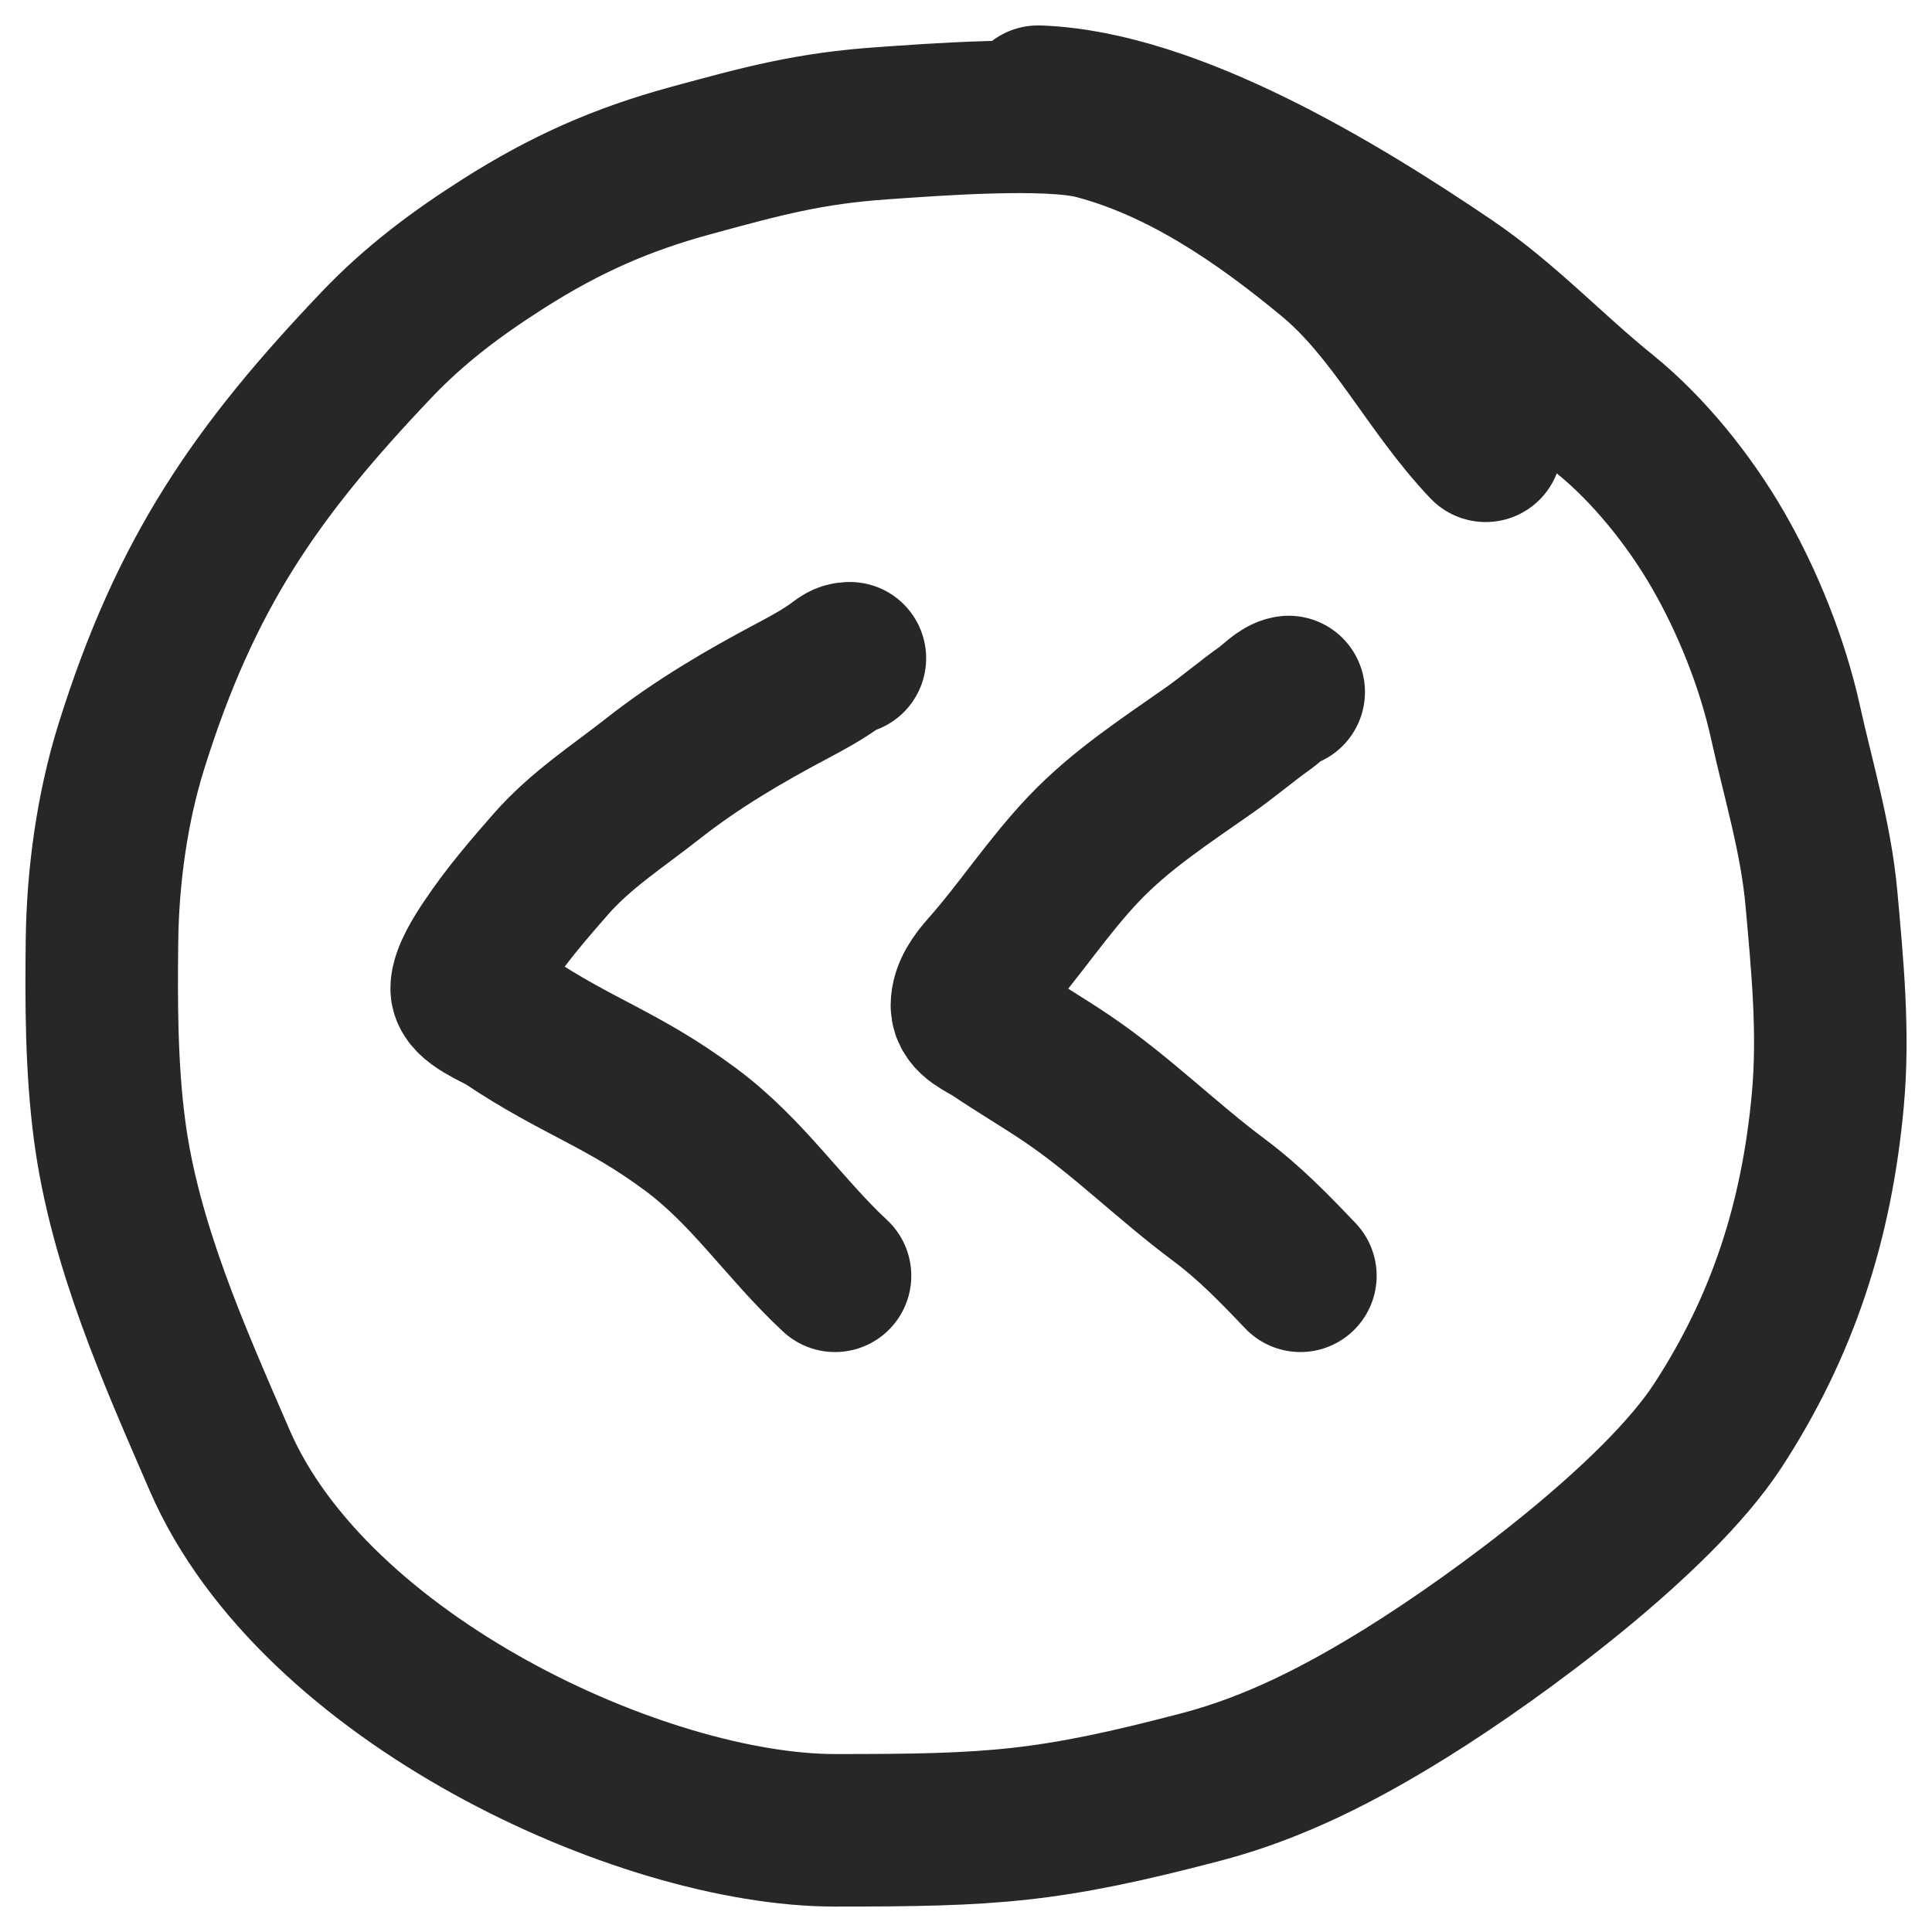 <svg width="38" height="38" viewBox="0 0 38 38" fill="none" xmlns="http://www.w3.org/2000/svg">
<path d="M29.221 8.768C28.123 7.615 27.413 6.098 26.171 5.068C24.8 3.932 23.259 2.874 21.543 2.423C20.608 2.178 18.321 2.358 17.371 2.423C15.919 2.523 15.016 2.769 13.617 3.15L13.581 3.16C12.222 3.53 11.116 4.021 9.911 4.786C8.991 5.371 8.173 5.978 7.414 6.774C5.025 9.283 3.647 11.276 2.581 14.69C2.206 15.892 2.022 17.232 2.006 18.496C1.991 19.727 1.994 20.993 2.153 22.213C2.449 24.478 3.425 26.654 4.32 28.722C6.184 33.029 12.633 36 16.424 36C19.523 36 20.606 35.94 23.627 35.147C25.075 34.767 26.376 34.094 27.654 33.301C29.478 32.169 32.603 29.858 33.788 28.039C35.056 26.092 35.734 24.031 35.952 21.622C36.072 20.303 35.943 18.984 35.825 17.671C35.718 16.485 35.373 15.357 35.118 14.203C34.862 13.045 34.376 11.829 33.788 10.812C33.223 9.834 32.421 8.836 31.554 8.137C30.521 7.304 29.598 6.311 28.501 5.569C26.343 4.106 23.036 2.089 20.418 2M25.347 13.611C25.202 13.628 25.012 13.833 24.899 13.914C24.52 14.182 24.167 14.486 23.787 14.753C22.932 15.354 22.051 15.925 21.319 16.693C20.61 17.438 20.052 18.302 19.376 19.063C19.205 19.256 19.018 19.507 19.018 19.775C19.018 20.045 19.369 20.166 19.555 20.292C20.031 20.613 20.526 20.902 21.003 21.225C22.059 21.942 22.951 22.838 23.972 23.599C24.569 24.043 25.067 24.557 25.577 25.093M16.716 12.947C16.599 12.947 16.547 13.001 16.451 13.071C16.185 13.265 15.893 13.425 15.604 13.578C14.647 14.084 13.707 14.634 12.848 15.31C12.158 15.854 11.424 16.323 10.835 16.995C10.389 17.504 9.96 18.003 9.582 18.57C9.445 18.774 9.179 19.183 9.179 19.443C9.179 19.72 9.781 19.936 9.972 20.064C11.363 20.997 12.232 21.213 13.581 22.213C14.709 23.049 15.405 24.142 16.424 25.093" stroke="#272727" stroke-width="3" stroke-linecap="round"/>
</svg>

